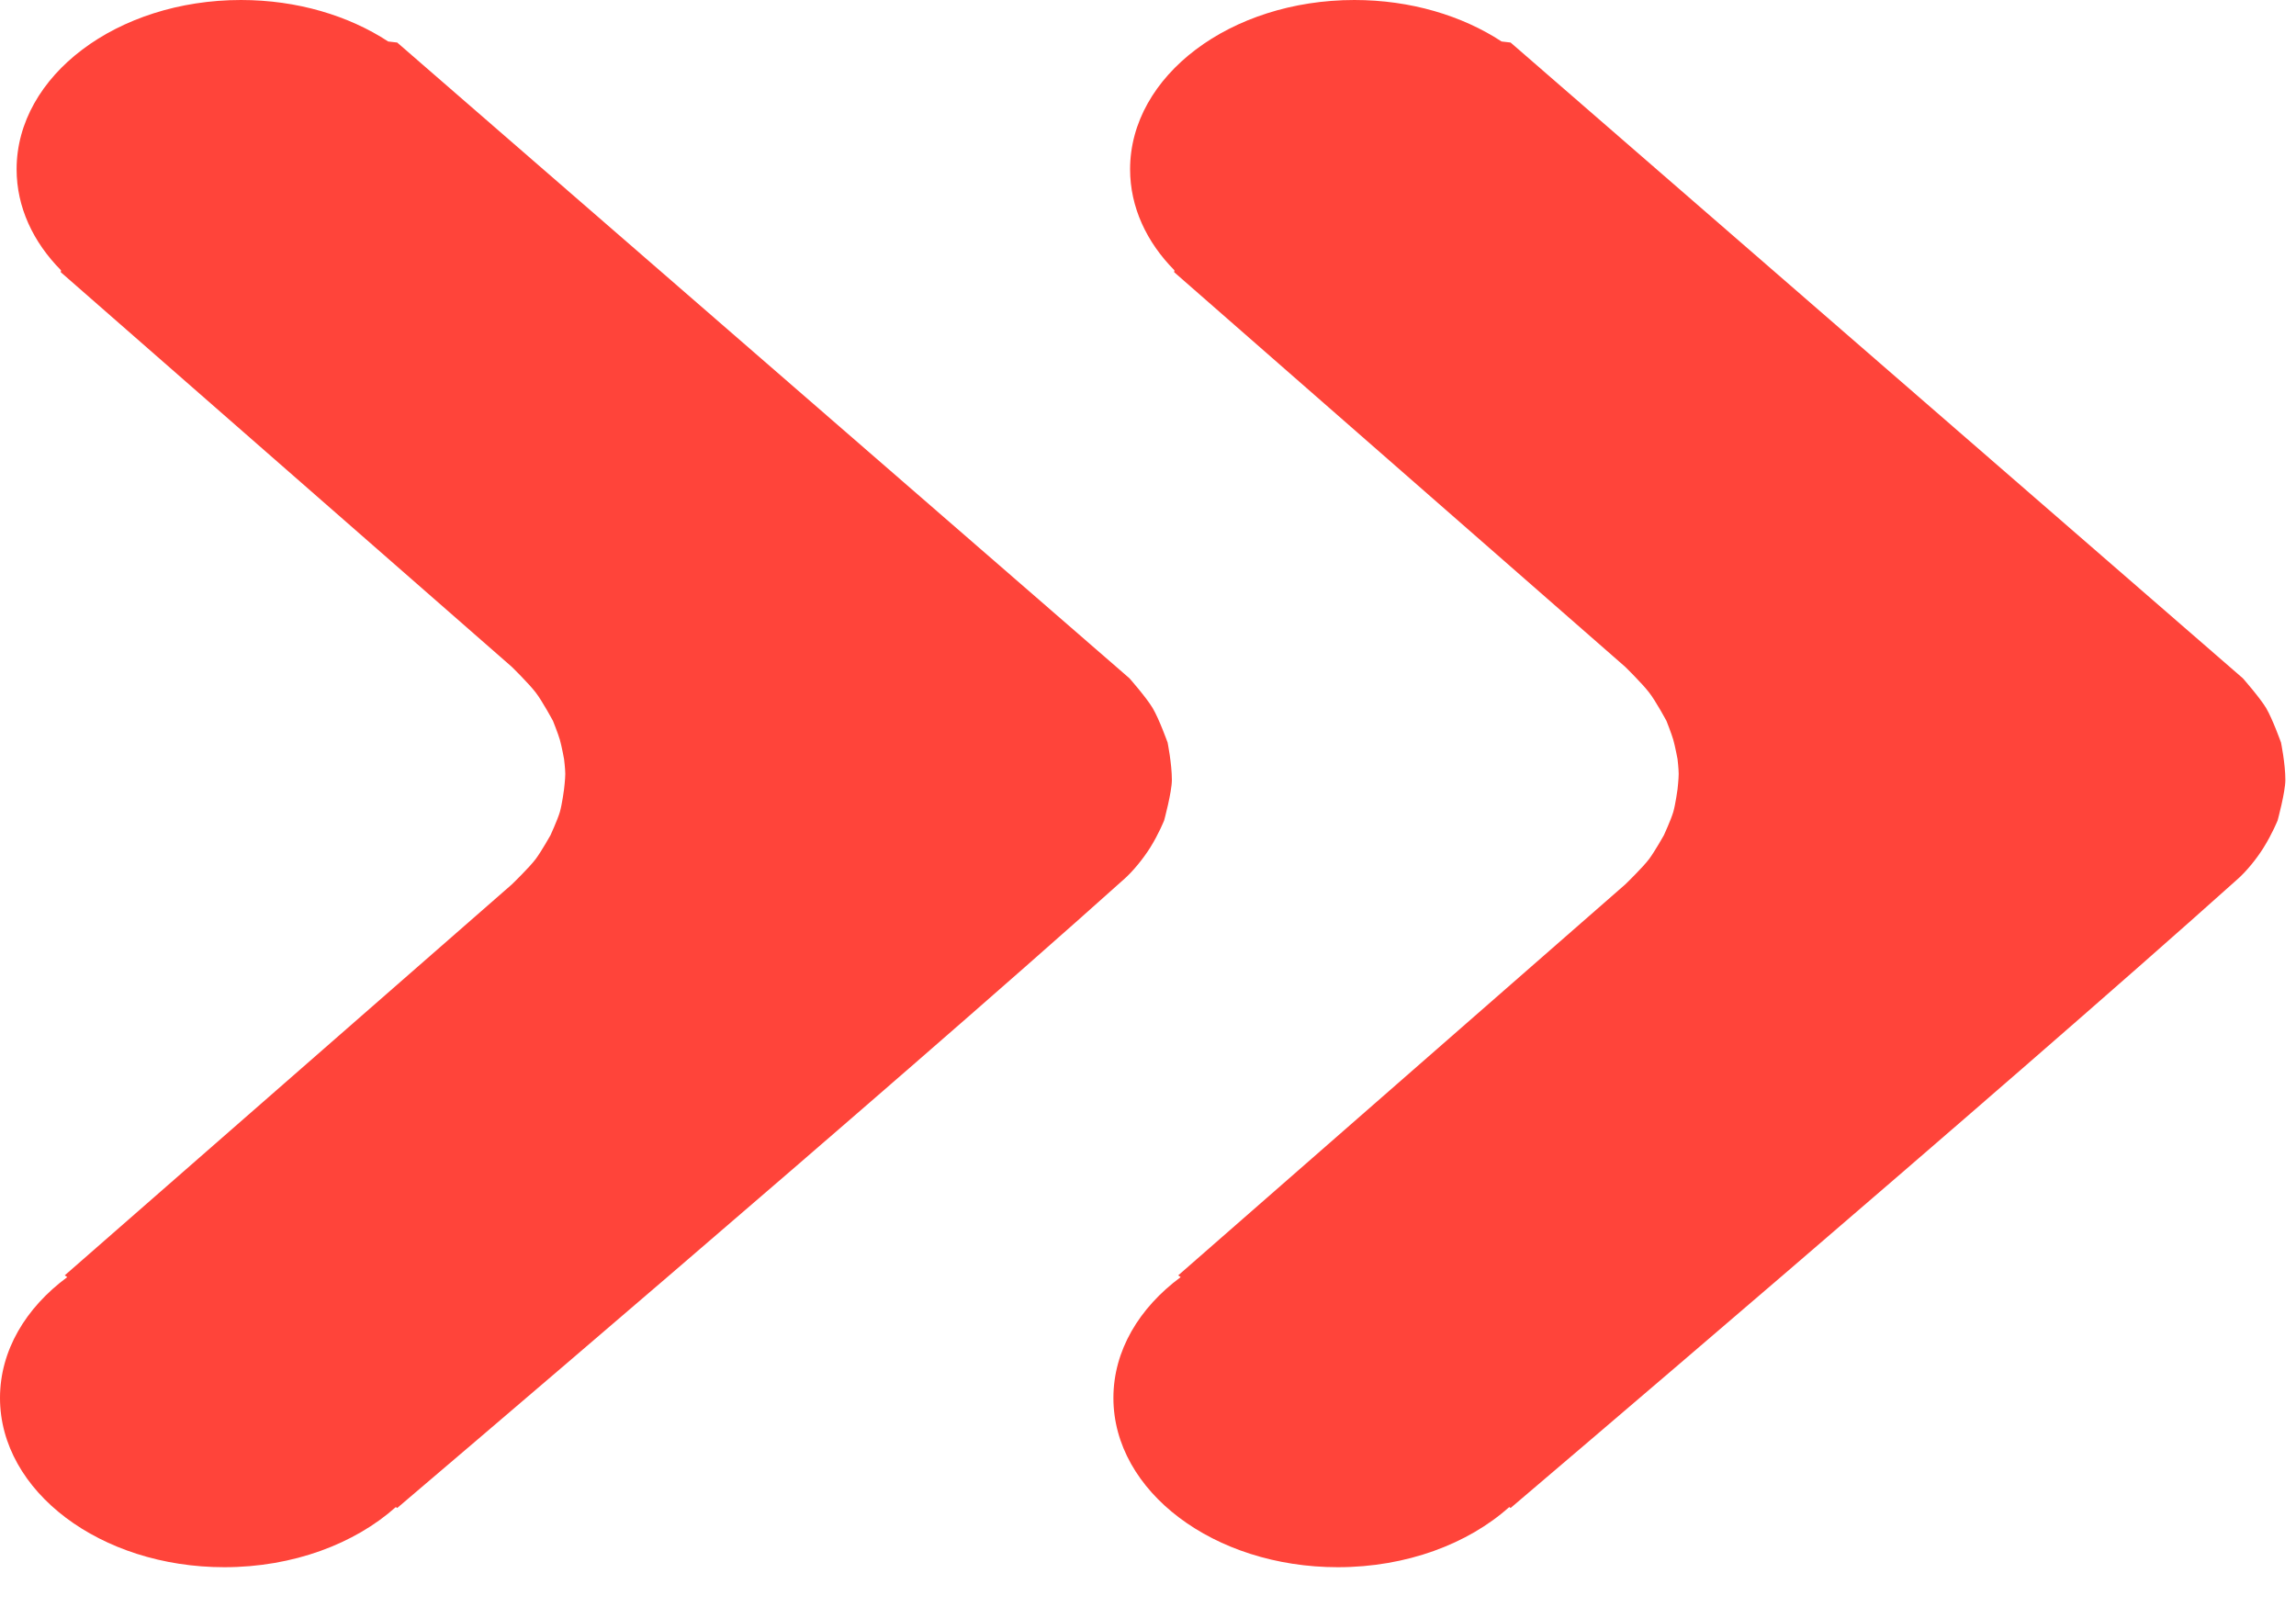 <?xml version="1.0" encoding="UTF-8" standalone="no"?>
<svg width="30px" height="21px" viewBox="0 0 30 21" version="1.1" xmlns="http://www.w3.org/2000/svg" xmlns:xlink="http://www.w3.org/1999/xlink">
    <!-- Generator: Sketch 40.2 (33826) - http://www.bohemiancoding.com/sketch -->
    <title>arrows</title>
    <desc>Created with Sketch.</desc>
    <defs></defs>
    <g id="Page-1" stroke="none" stroke-width="1" fill="none" fill-rule="evenodd">
        <g id="arrows" fill="#FF443A">
            <g id="Page-1">
                <g id="Logo-on-white-">
                    <g id="Group">
                        <g id="»">
                            <path d="M19.72,19.694 C19.183,20.174 18.379,20.48 17.48,20.48 C15.861,20.48 14.548,19.489 14.548,18.268 C14.548,17.649 14.885,17.09 15.427,16.689 L15.395,16.666 L21.235,11.558 C21.235,11.558 21.463,11.338 21.548,11.225 C21.623,11.124 21.741,10.914 21.741,10.914 C21.741,10.914 21.833,10.713 21.863,10.612 C21.892,10.513 21.919,10.314 21.919,10.314 C21.919,10.314 21.934,10.18 21.934,10.113 C21.934,10.048 21.919,9.919 21.919,9.919 C21.919,9.919 21.887,9.749 21.863,9.666 C21.839,9.584 21.775,9.422 21.775,9.422 C21.775,9.422 21.636,9.163 21.548,9.05 C21.455,8.929 21.235,8.714 21.235,8.714 L15.342,3.557 C15.342,3.557 15.343,3.548 15.345,3.532 C14.981,3.164 14.766,2.707 14.766,2.212 C14.766,0.99 16.078,0 17.697,0 C18.433,0 19.105,0.205 19.62,0.542 C19.696,0.55 19.738,0.556 19.738,0.556 L29.306,8.864 C29.306,8.864 29.529,9.118 29.61,9.253 C29.695,9.398 29.804,9.703 29.804,9.703 C29.804,9.703 29.861,9.981 29.861,10.192 C29.861,10.35 29.76,10.721 29.76,10.721 C29.76,10.721 29.692,10.891 29.577,11.076 C29.483,11.227 29.352,11.385 29.246,11.48 C26.14,14.265 19.738,19.706 19.738,19.706 L19.72,19.694 L19.72,19.694 Z" id="Combined-Shape"></path>
                            <path d="M5.172,19.694 C4.634,20.174 3.83,20.48 2.931,20.48 C1.312,20.48 0,19.489 0,18.268 C0,17.649 0.336,17.09 0.879,16.689 L0.846,16.666 L6.687,11.558 C6.687,11.558 6.915,11.338 7,11.225 C7.075,11.124 7.193,10.914 7.193,10.914 C7.193,10.914 7.285,10.713 7.315,10.612 C7.344,10.513 7.37,10.314 7.37,10.314 C7.37,10.314 7.386,10.18 7.386,10.113 C7.386,10.048 7.37,9.919 7.37,9.919 C7.37,9.919 7.339,9.749 7.315,9.666 C7.291,9.584 7.226,9.422 7.226,9.422 C7.226,9.422 7.087,9.163 7,9.05 C6.907,8.929 6.687,8.714 6.687,8.714 L0.794,3.557 C0.794,3.557 0.795,3.548 0.797,3.532 C0.433,3.164 0.217,2.707 0.217,2.212 C0.217,0.99 1.53,0 3.149,0 C3.884,0 4.557,0.205 5.072,0.542 C5.147,0.55 5.19,0.556 5.19,0.556 L14.758,8.864 C14.758,8.864 14.981,9.118 15.061,9.253 C15.147,9.398 15.256,9.703 15.256,9.703 C15.256,9.703 15.312,9.981 15.312,10.192 C15.312,10.35 15.211,10.721 15.211,10.721 C15.211,10.721 15.144,10.891 15.029,11.076 C14.934,11.227 14.803,11.385 14.697,11.48 C11.592,14.265 5.19,19.706 5.19,19.706 L5.172,19.694 L5.172,19.694 Z" id="Combined-Shape"></path>
                        </g>
                    </g>
                </g>
            </g>
        </g>
    </g>
</svg>
